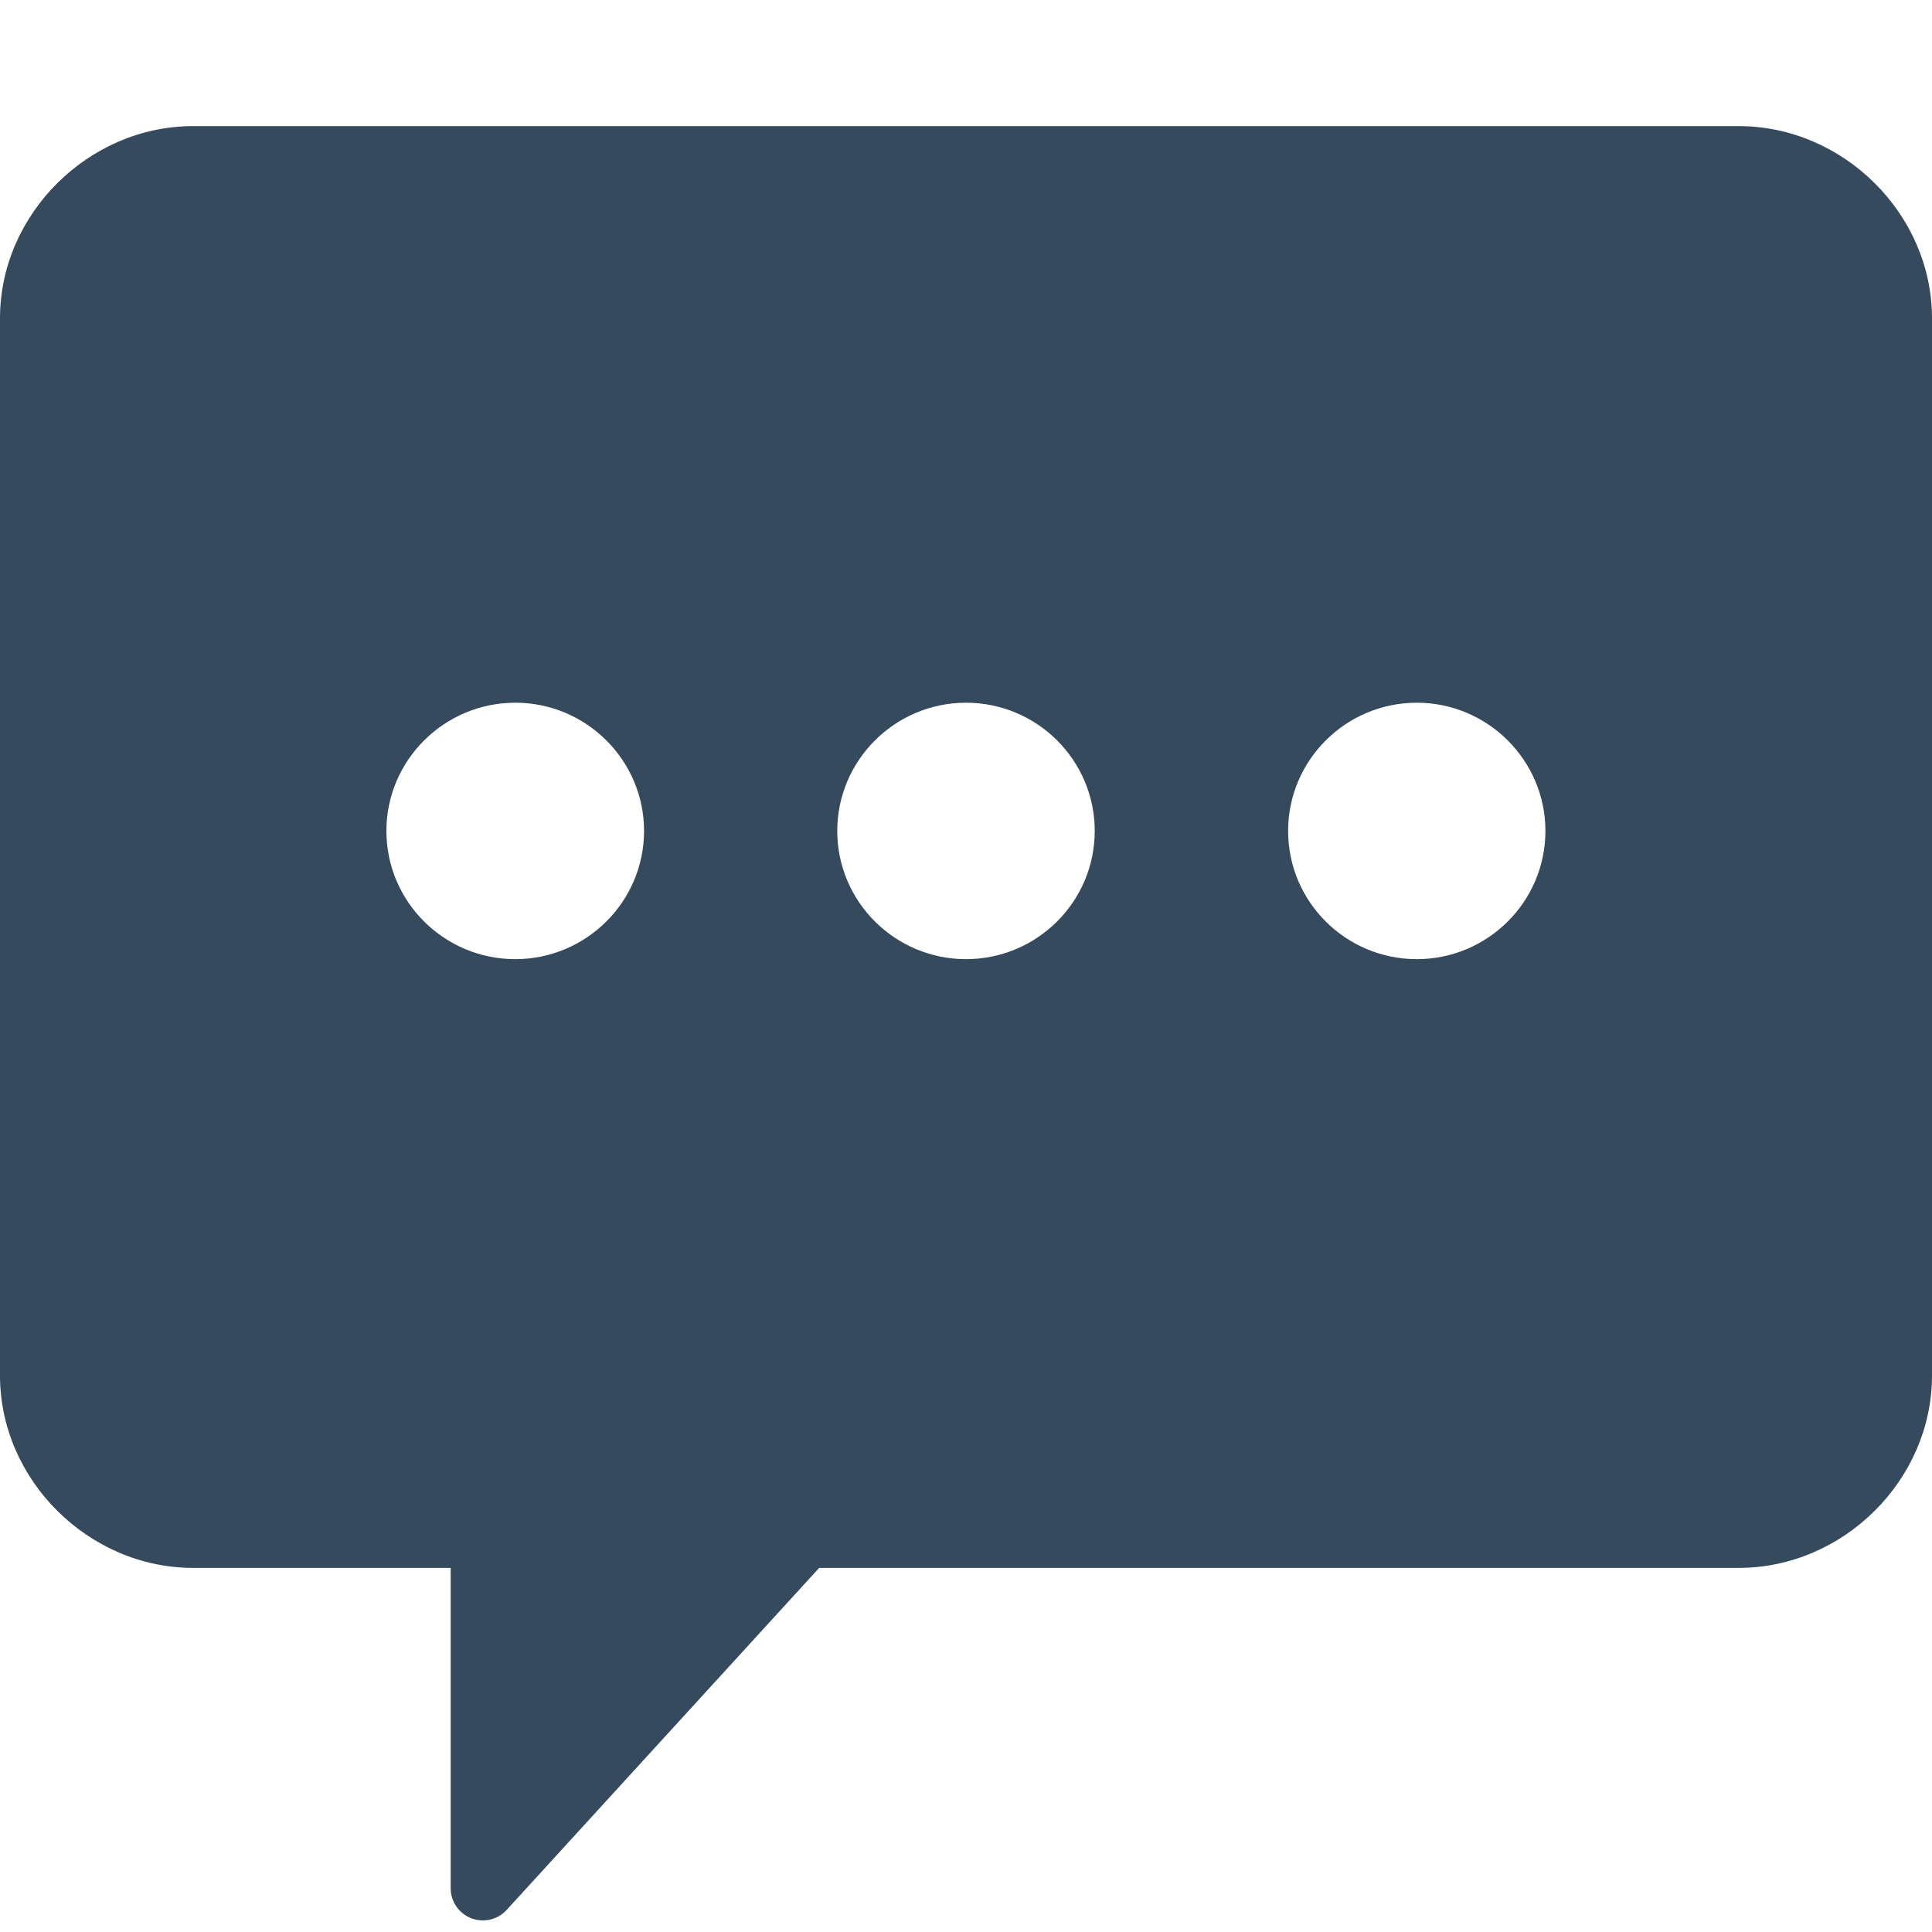 <?xml version="1.0" encoding="utf-8"?>
<!-- Generator: Adobe Illustrator 16.0.0, SVG Export Plug-In . SVG Version: 6.00 Build 0)  -->
<!DOCTYPE svg PUBLIC "-//W3C//DTD SVG 1.0//EN" "http://www.w3.org/TR/2001/REC-SVG-20010904/DTD/svg10.dtd">
<svg version="1.0" id="Capa_1" xmlns="http://www.w3.org/2000/svg" xmlns:xlink="http://www.w3.org/1999/xlink" x="0px" y="0px"
	 width="11px" height="11px" viewBox="0 0 11 11" enable-background="new 0 0 11 11" xml:space="preserve">
<g>
	<path fill="#364A5E" d="M0,1.812v6.02c0,0.594,0.504,1.095,1.1,1.095h1.466v1.824c0,0.076,0.047,0.144,0.118,0.171
		c0.021,0.008,0.044,0.012,0.066,0.012c0.05,0,0.1-0.021,0.135-0.06l1.779-1.947h5.235C10.496,8.927,11,8.426,11,7.832v-6.02
		c0-0.593-0.504-1.094-1.101-1.094H1.1C0.504,0.718,0,1.219,0,1.812z M7.334,4.731c0-0.402,0.328-0.73,0.733-0.73
		c0.403,0,0.732,0.328,0.732,0.73c0,0.403-0.329,0.73-0.732,0.73C7.662,5.461,7.334,5.134,7.334,4.731z M4.767,4.731
		c0-0.402,0.329-0.73,0.733-0.73c0.405,0,0.733,0.328,0.733,0.73c0,0.403-0.329,0.73-0.733,0.73
		C5.096,5.461,4.767,5.134,4.767,4.731z M2.2,4.731c0-0.402,0.329-0.73,0.734-0.73c0.404,0,0.733,0.328,0.733,0.73
		c0,0.403-0.33,0.73-0.733,0.73C2.529,5.461,2.2,5.134,2.2,4.731z"/>
</g>
</svg>

